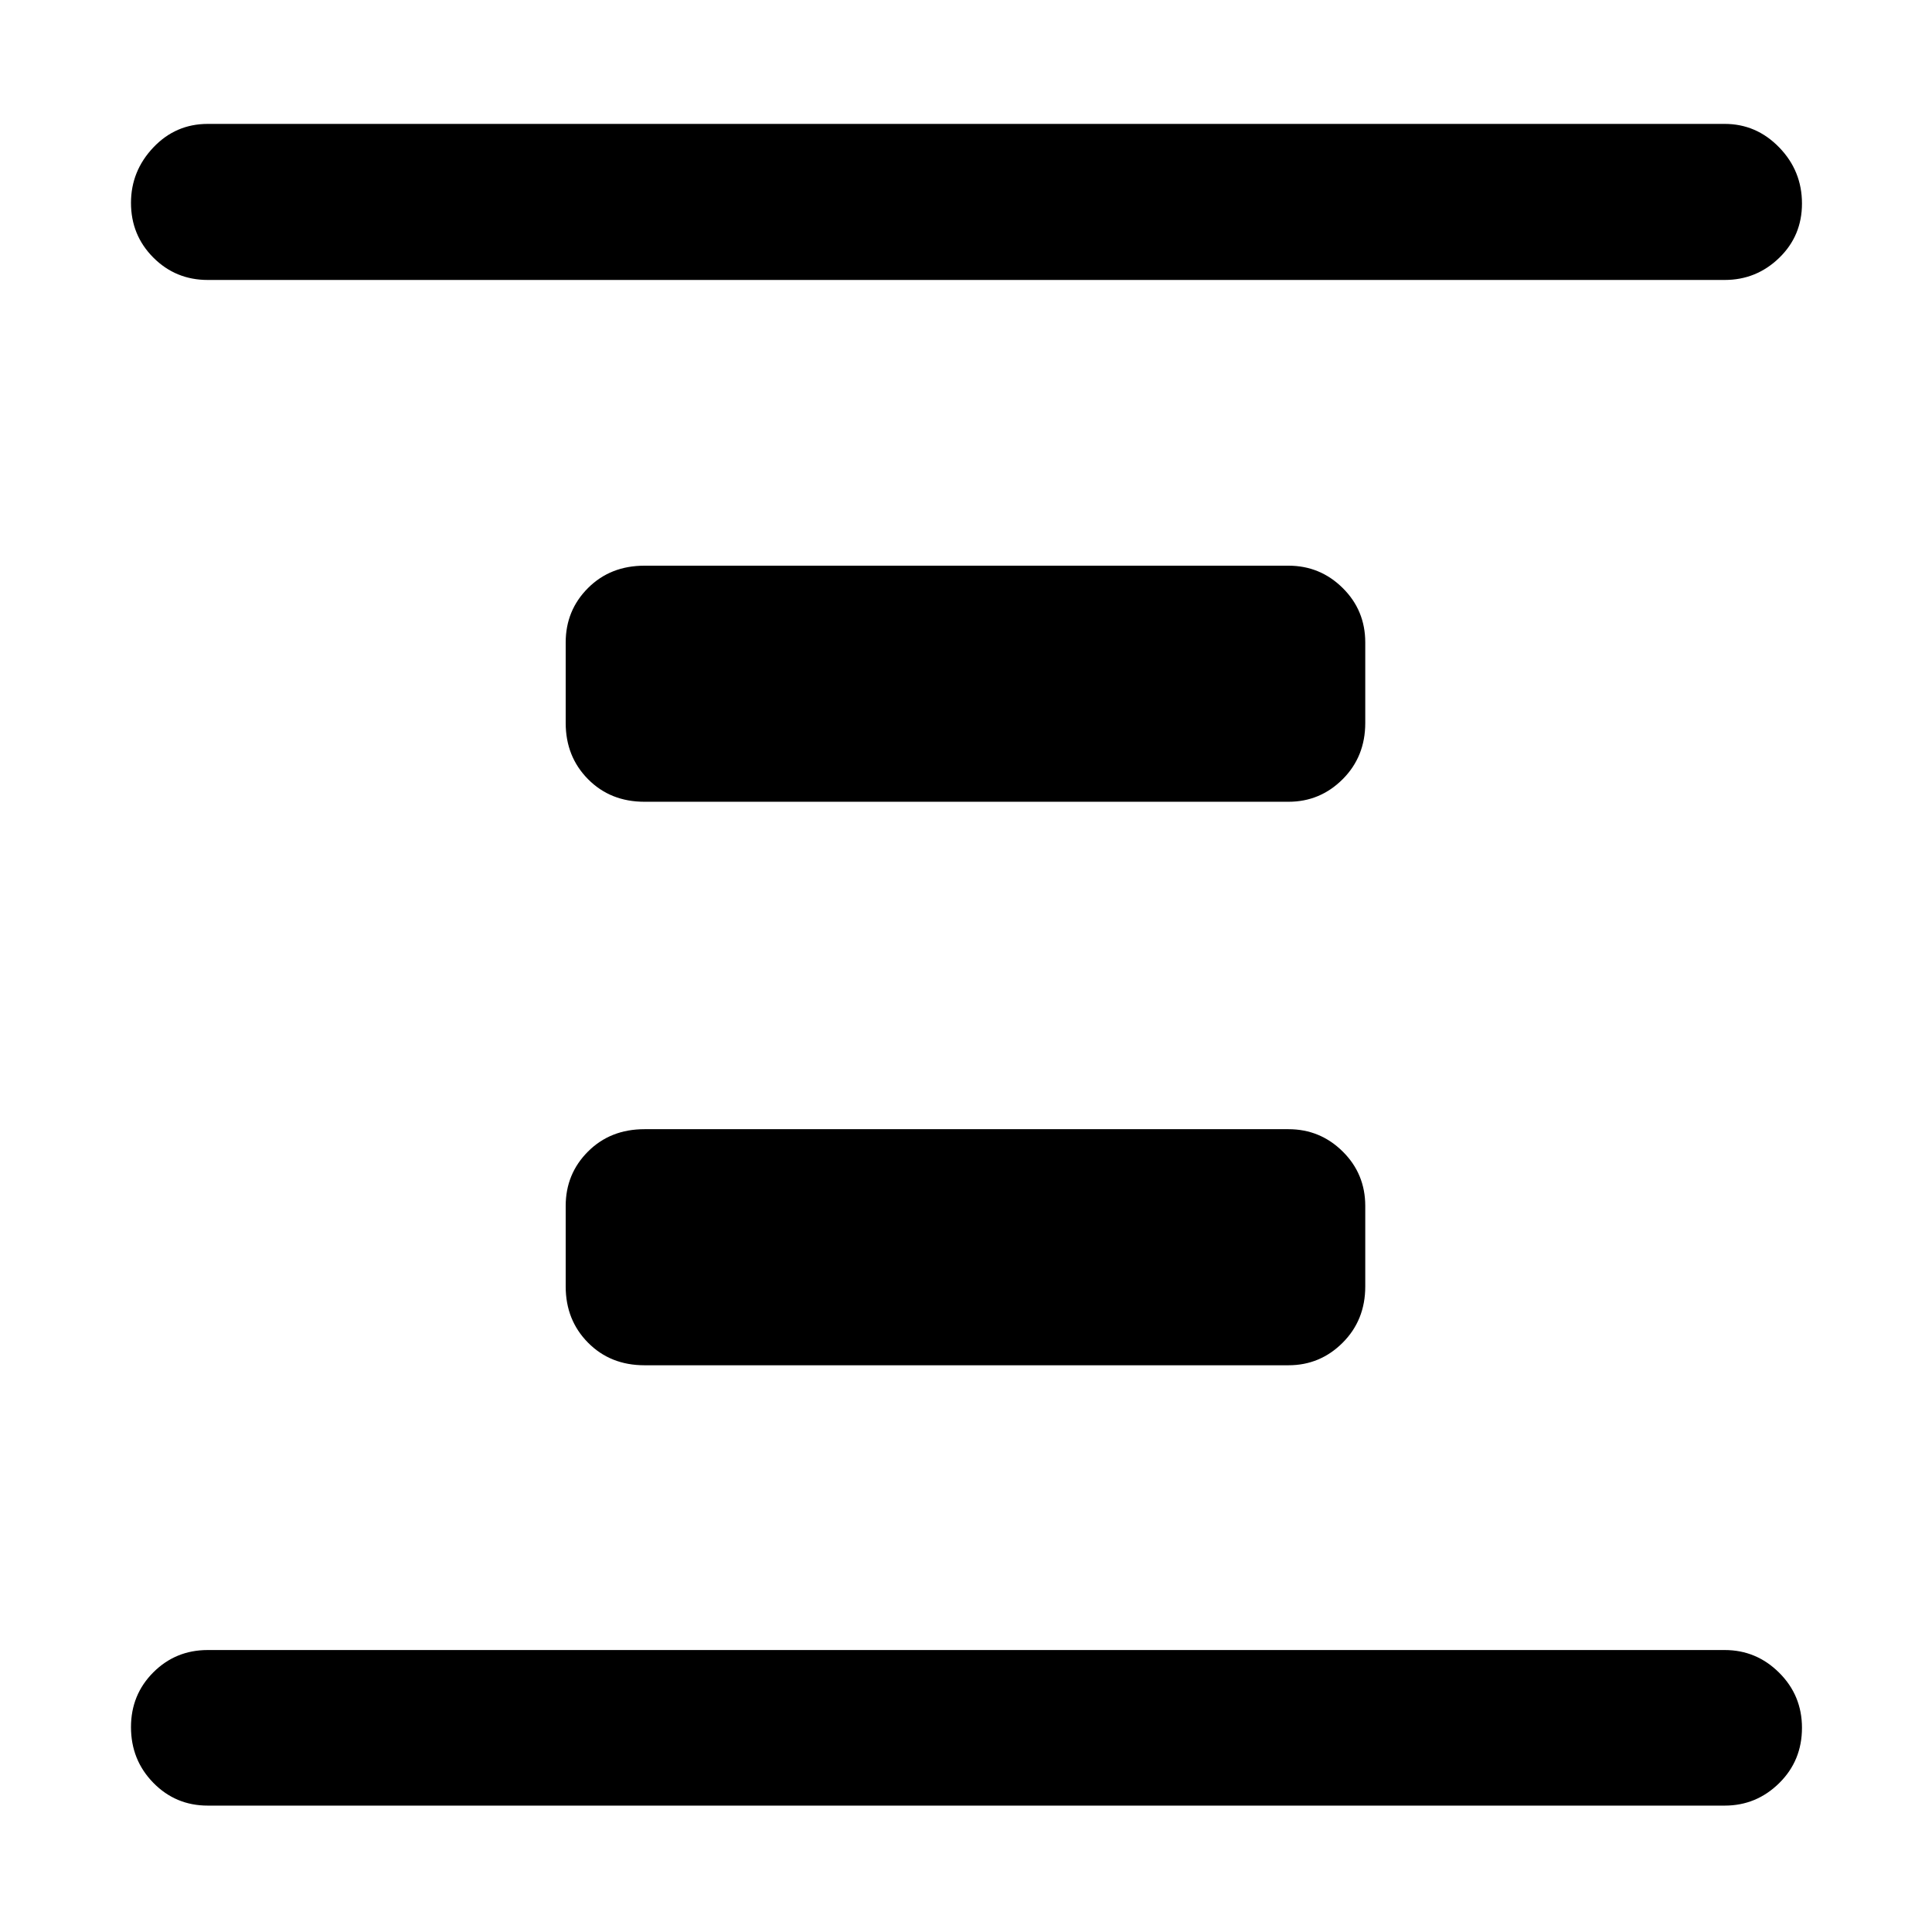 <svg xmlns="http://www.w3.org/2000/svg" height="48" viewBox="0 96 960 960" width="48"><path d="M320.239 774.391q-16.946 0-28.049-11.222-11.103-11.223-11.103-27.93v-40q0-15.971 11.103-27.061 11.103-11.091 28.049-11.091h320q15.732 0 26.942 11.091 11.21 11.09 11.21 27.061v40q0 16.707-11.21 27.93-11.21 11.222-26.942 11.222h-320Zm0-280q-16.946 0-28.049-11.222-11.103-11.223-11.103-27.93v-40q0-15.971 11.103-27.061 11.103-11.091 28.049-11.091h320q15.732 0 26.942 11.091 11.21 11.09 11.21 27.061v40q0 16.707-11.21 27.93-11.21 11.222-26.942 11.222h-320Zm-217 498.805q-15.97 0-27.061-11.338t-11.091-27.674q0-16.097 11.09-27.195 11.091-11.098 27.062-11.098H857q15.732 0 27.061 11.274 11.33 11.273 11.33 27.37 0 16.336-11.33 27.498-11.329 11.163-27.061 11.163H103.239Zm0-758.087q-15.97 0-27.061-11.136-11.091-11.137-11.091-27.174 0-15.799 11.09-27.516 11.091-11.718 27.062-11.718H857q15.732 0 27.061 11.668 11.33 11.668 11.33 27.899 0 16.045-11.33 27.011-11.329 10.966-27.061 10.966H103.239Z"/></svg>